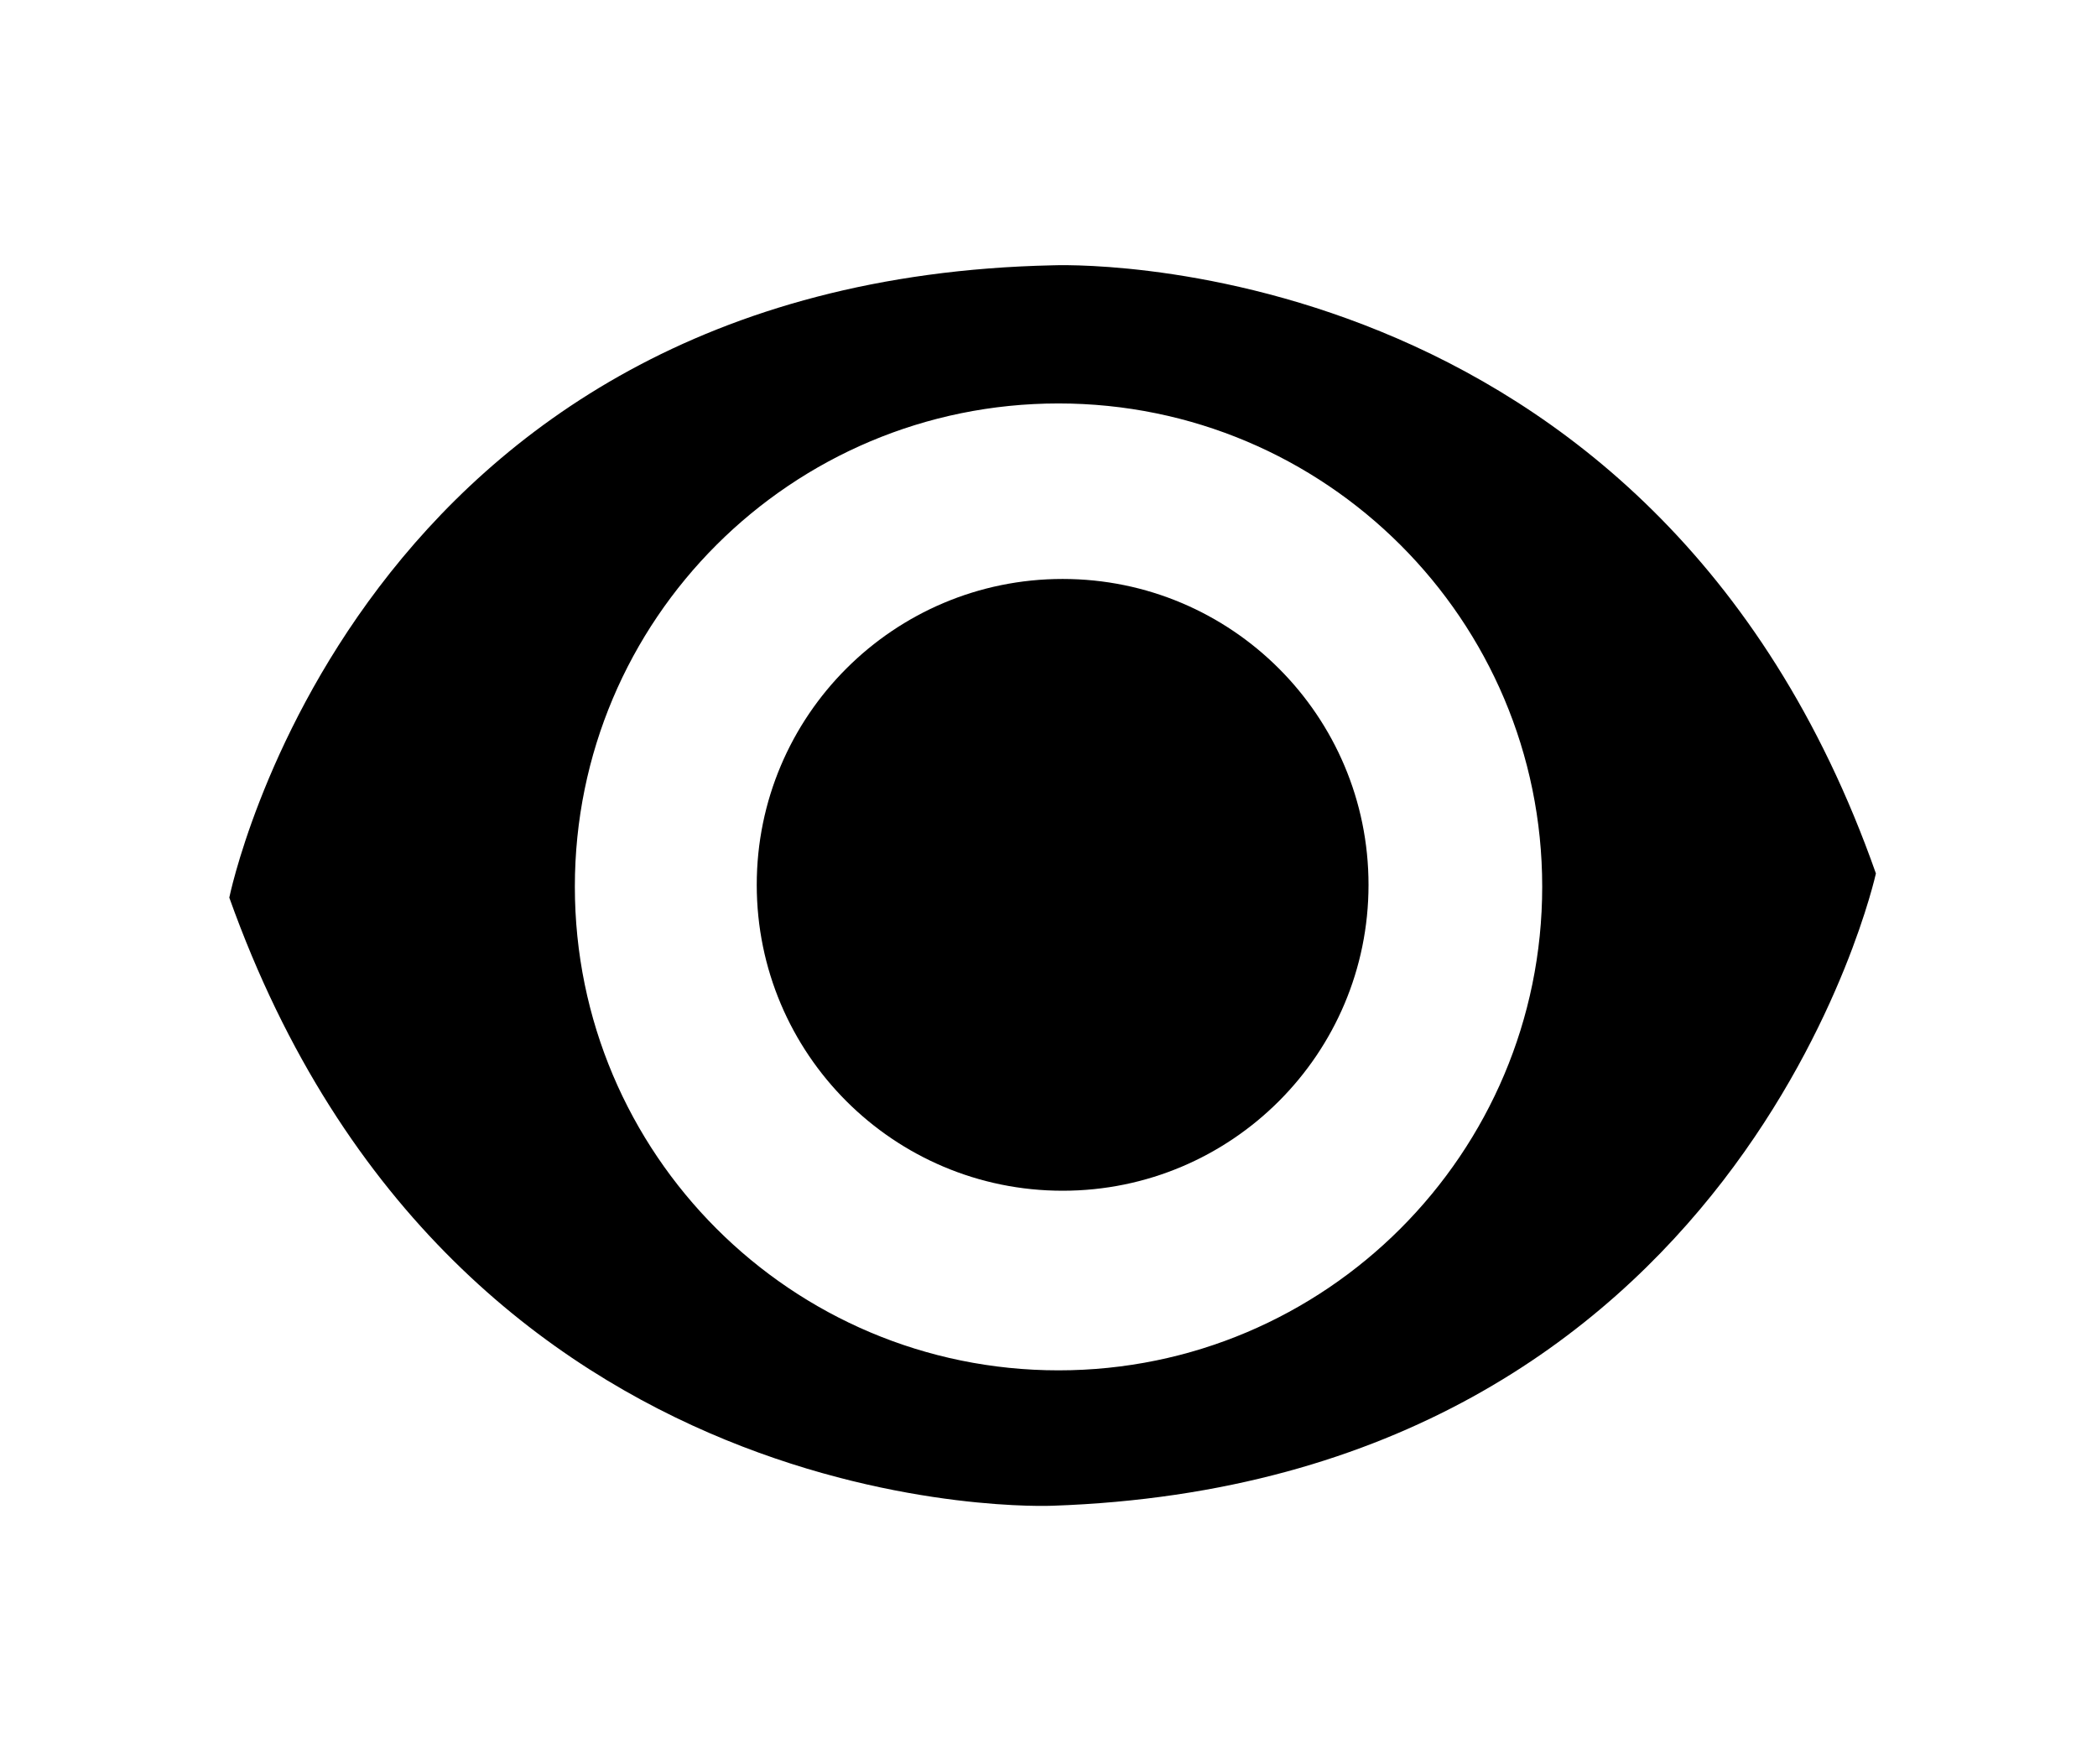 <?xml version="1.0" encoding="utf-8"?>
<!-- Generator: Adobe Illustrator 21.1.0, SVG Export Plug-In . SVG Version: 6.00 Build 0)  -->
<svg version="1.1" id="Layer_1" xmlns="http://www.w3.org/2000/svg" xmlns:xlink="http://www.w3.org/1999/xlink" x="0px" y="0px"
	 viewBox="0 0 460 387" style="enable-background:new 0 0 460 387;" xml:space="preserve">
<g id="Layer_1_1_">
</g>
<g>
	<g>
		<g>
			<circle cx="233.1" cy="194.1" r="67.1"/>
			<path d="M230.9,58.2C77.7,61.5,50.3,196.9,50.3,196.9C100,336.3,230.9,330.3,230.9,330.3c151.4-5.2,180.6-138.7,180.6-138.7
				C362.5,52.4,230.9,58.2,230.9,58.2z M232.2,300.6c-58.6,0-106.1-47.5-106.1-106.1S173.6,88.5,232.2,88.5S338.3,136,338.3,194.5
				S290.8,300.6,232.2,300.6z"/>
		</g>
	</g>
</g>
</svg>
